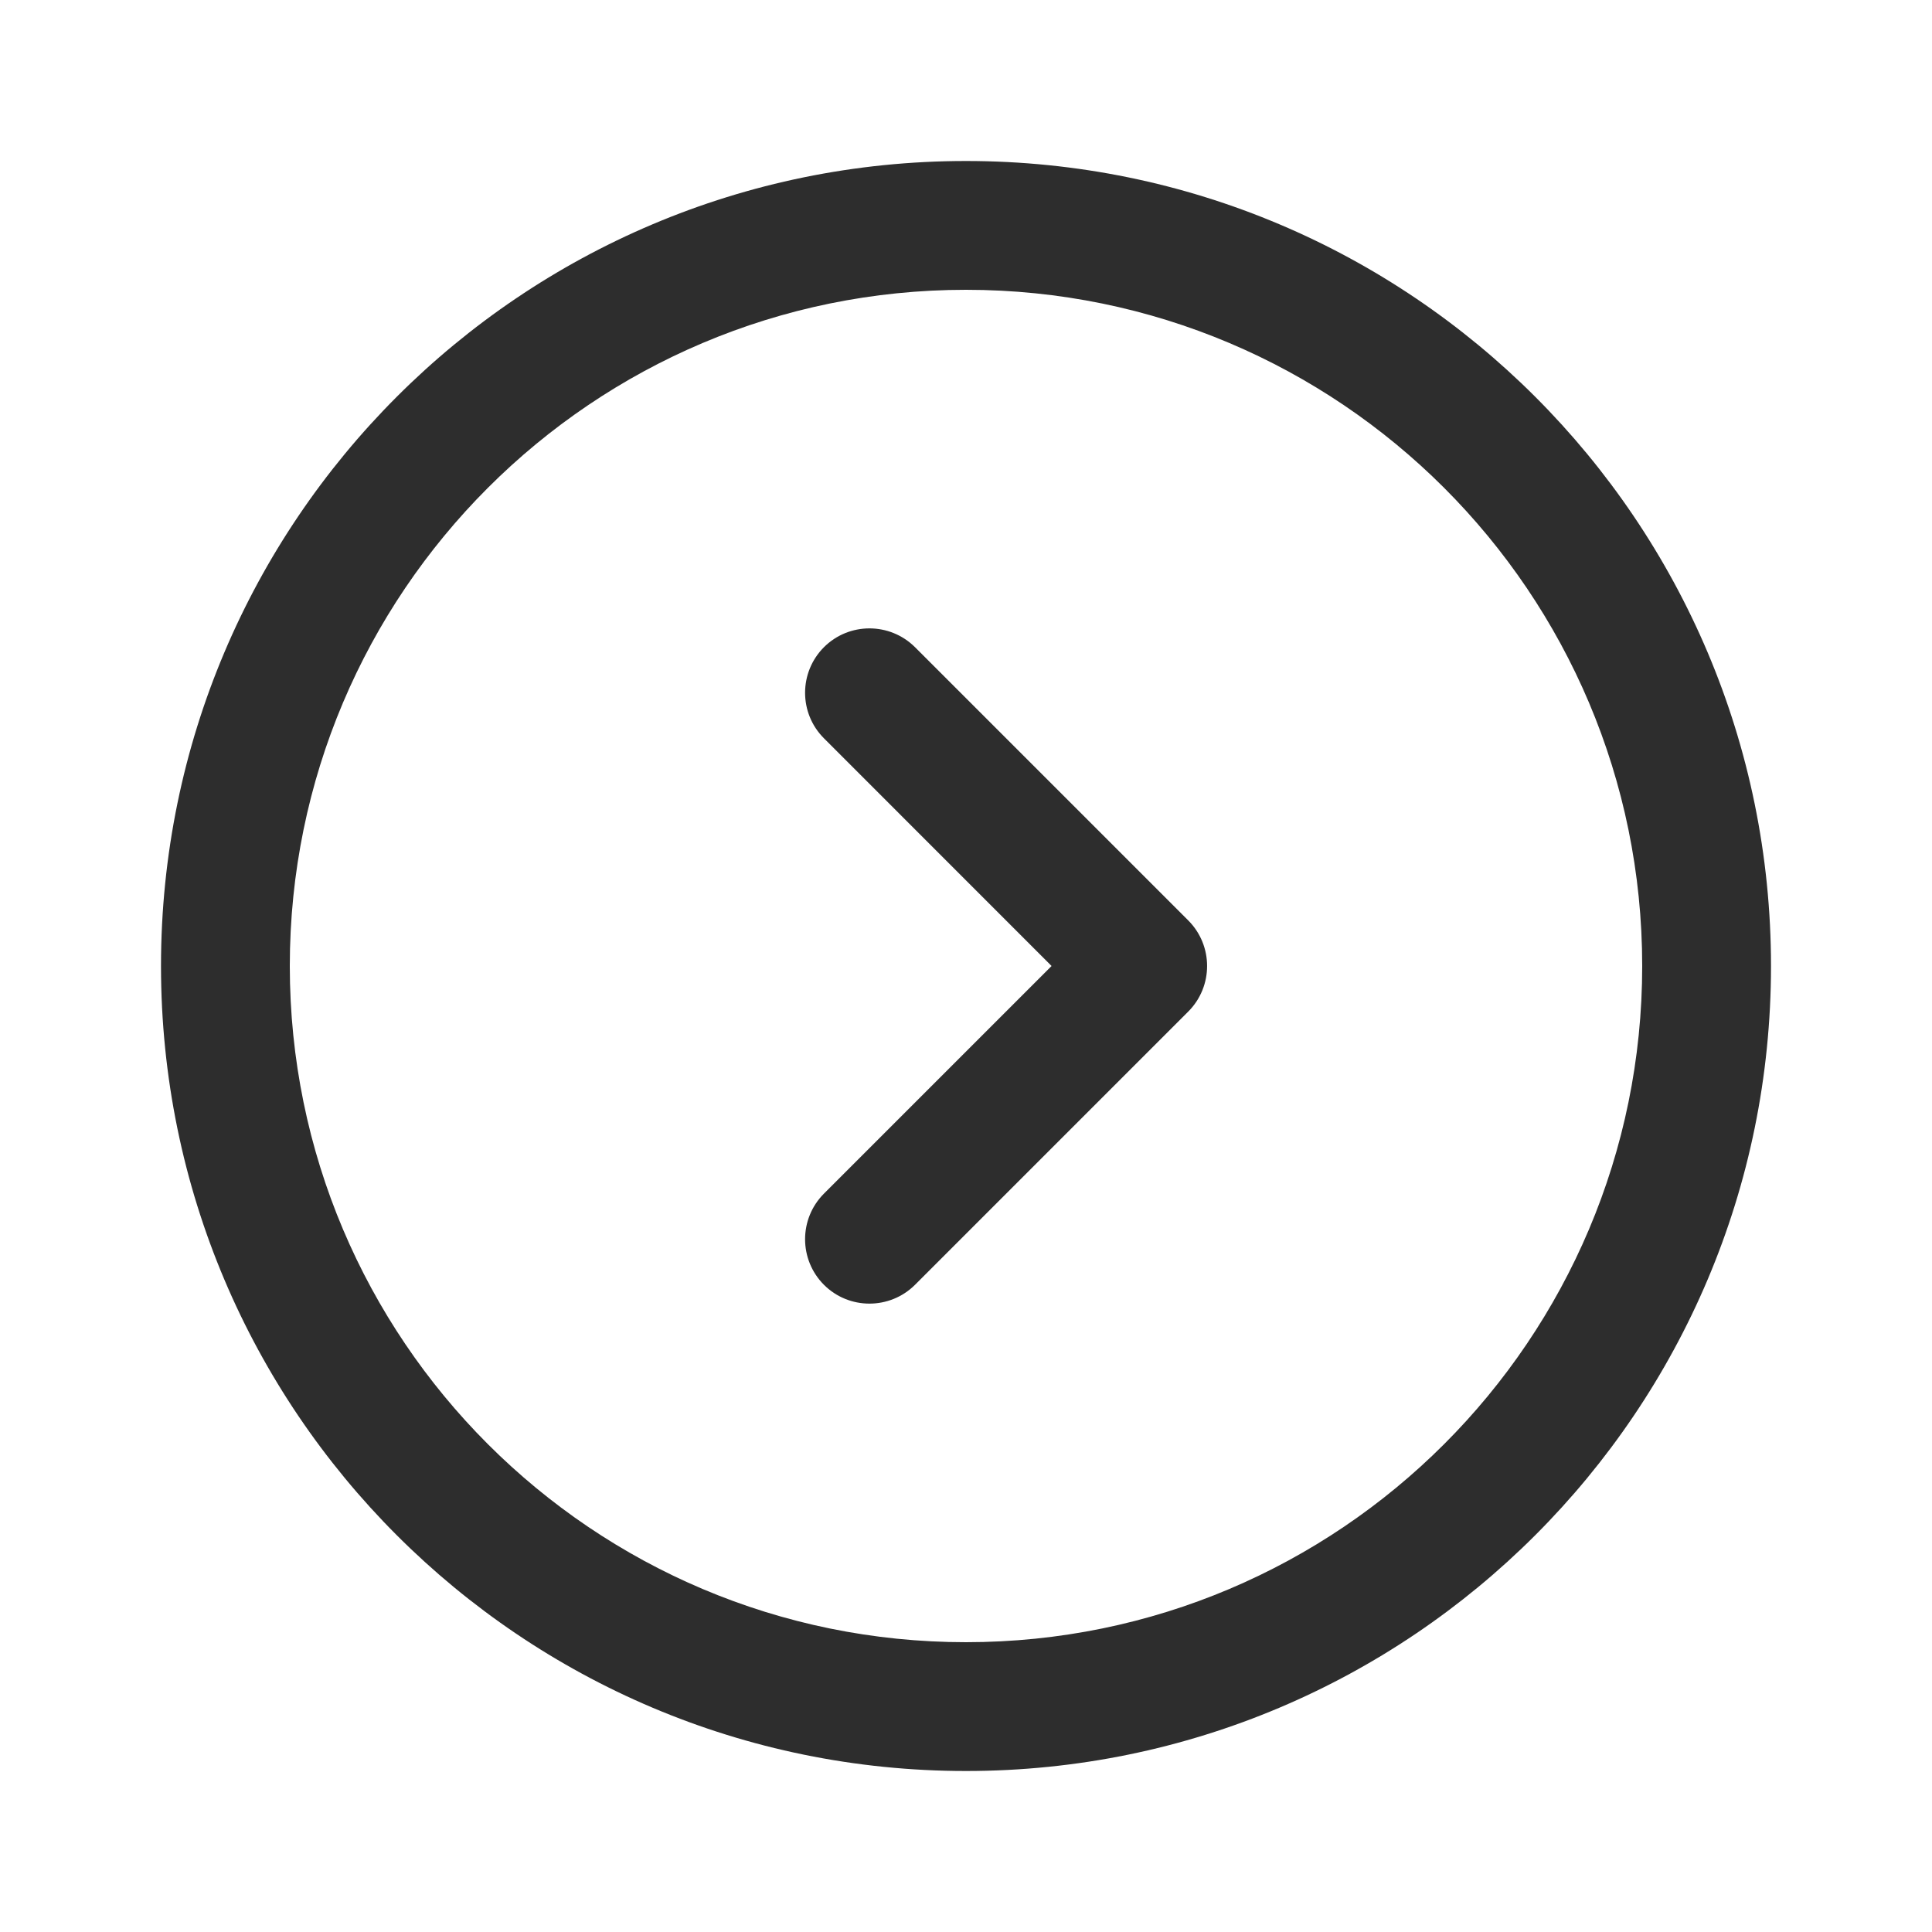 <svg width="24" height="24" viewBox="0 0 24 24" fill="none" xmlns="http://www.w3.org/2000/svg">
<path fill-rule="evenodd" clip-rule="evenodd" d="M12 3.6C16.639 3.6 20.4 7.361 20.4 12C20.4 16.639 16.639 20.4 12 20.4C7.361 20.4 3.6 16.639 3.6 12C3.6 7.361 7.361 3.6 12 3.6ZM22 12C22 6.477 17.523 2 12 2C6.477 2 2 6.477 2 12C2 17.523 6.477 22 12 22C17.523 22 22 17.523 22 12ZM10.235 14.828C9.923 15.141 9.923 15.647 10.235 15.96C10.547 16.272 11.054 16.272 11.367 15.96L14.761 12.566C15.073 12.253 15.073 11.747 14.761 11.434L11.367 8.04C11.054 7.728 10.547 7.728 10.235 8.04C9.923 8.353 9.923 8.859 10.235 9.171L13.063 12L10.235 14.828Z" fill="#2D2D2D"/>
</svg>
